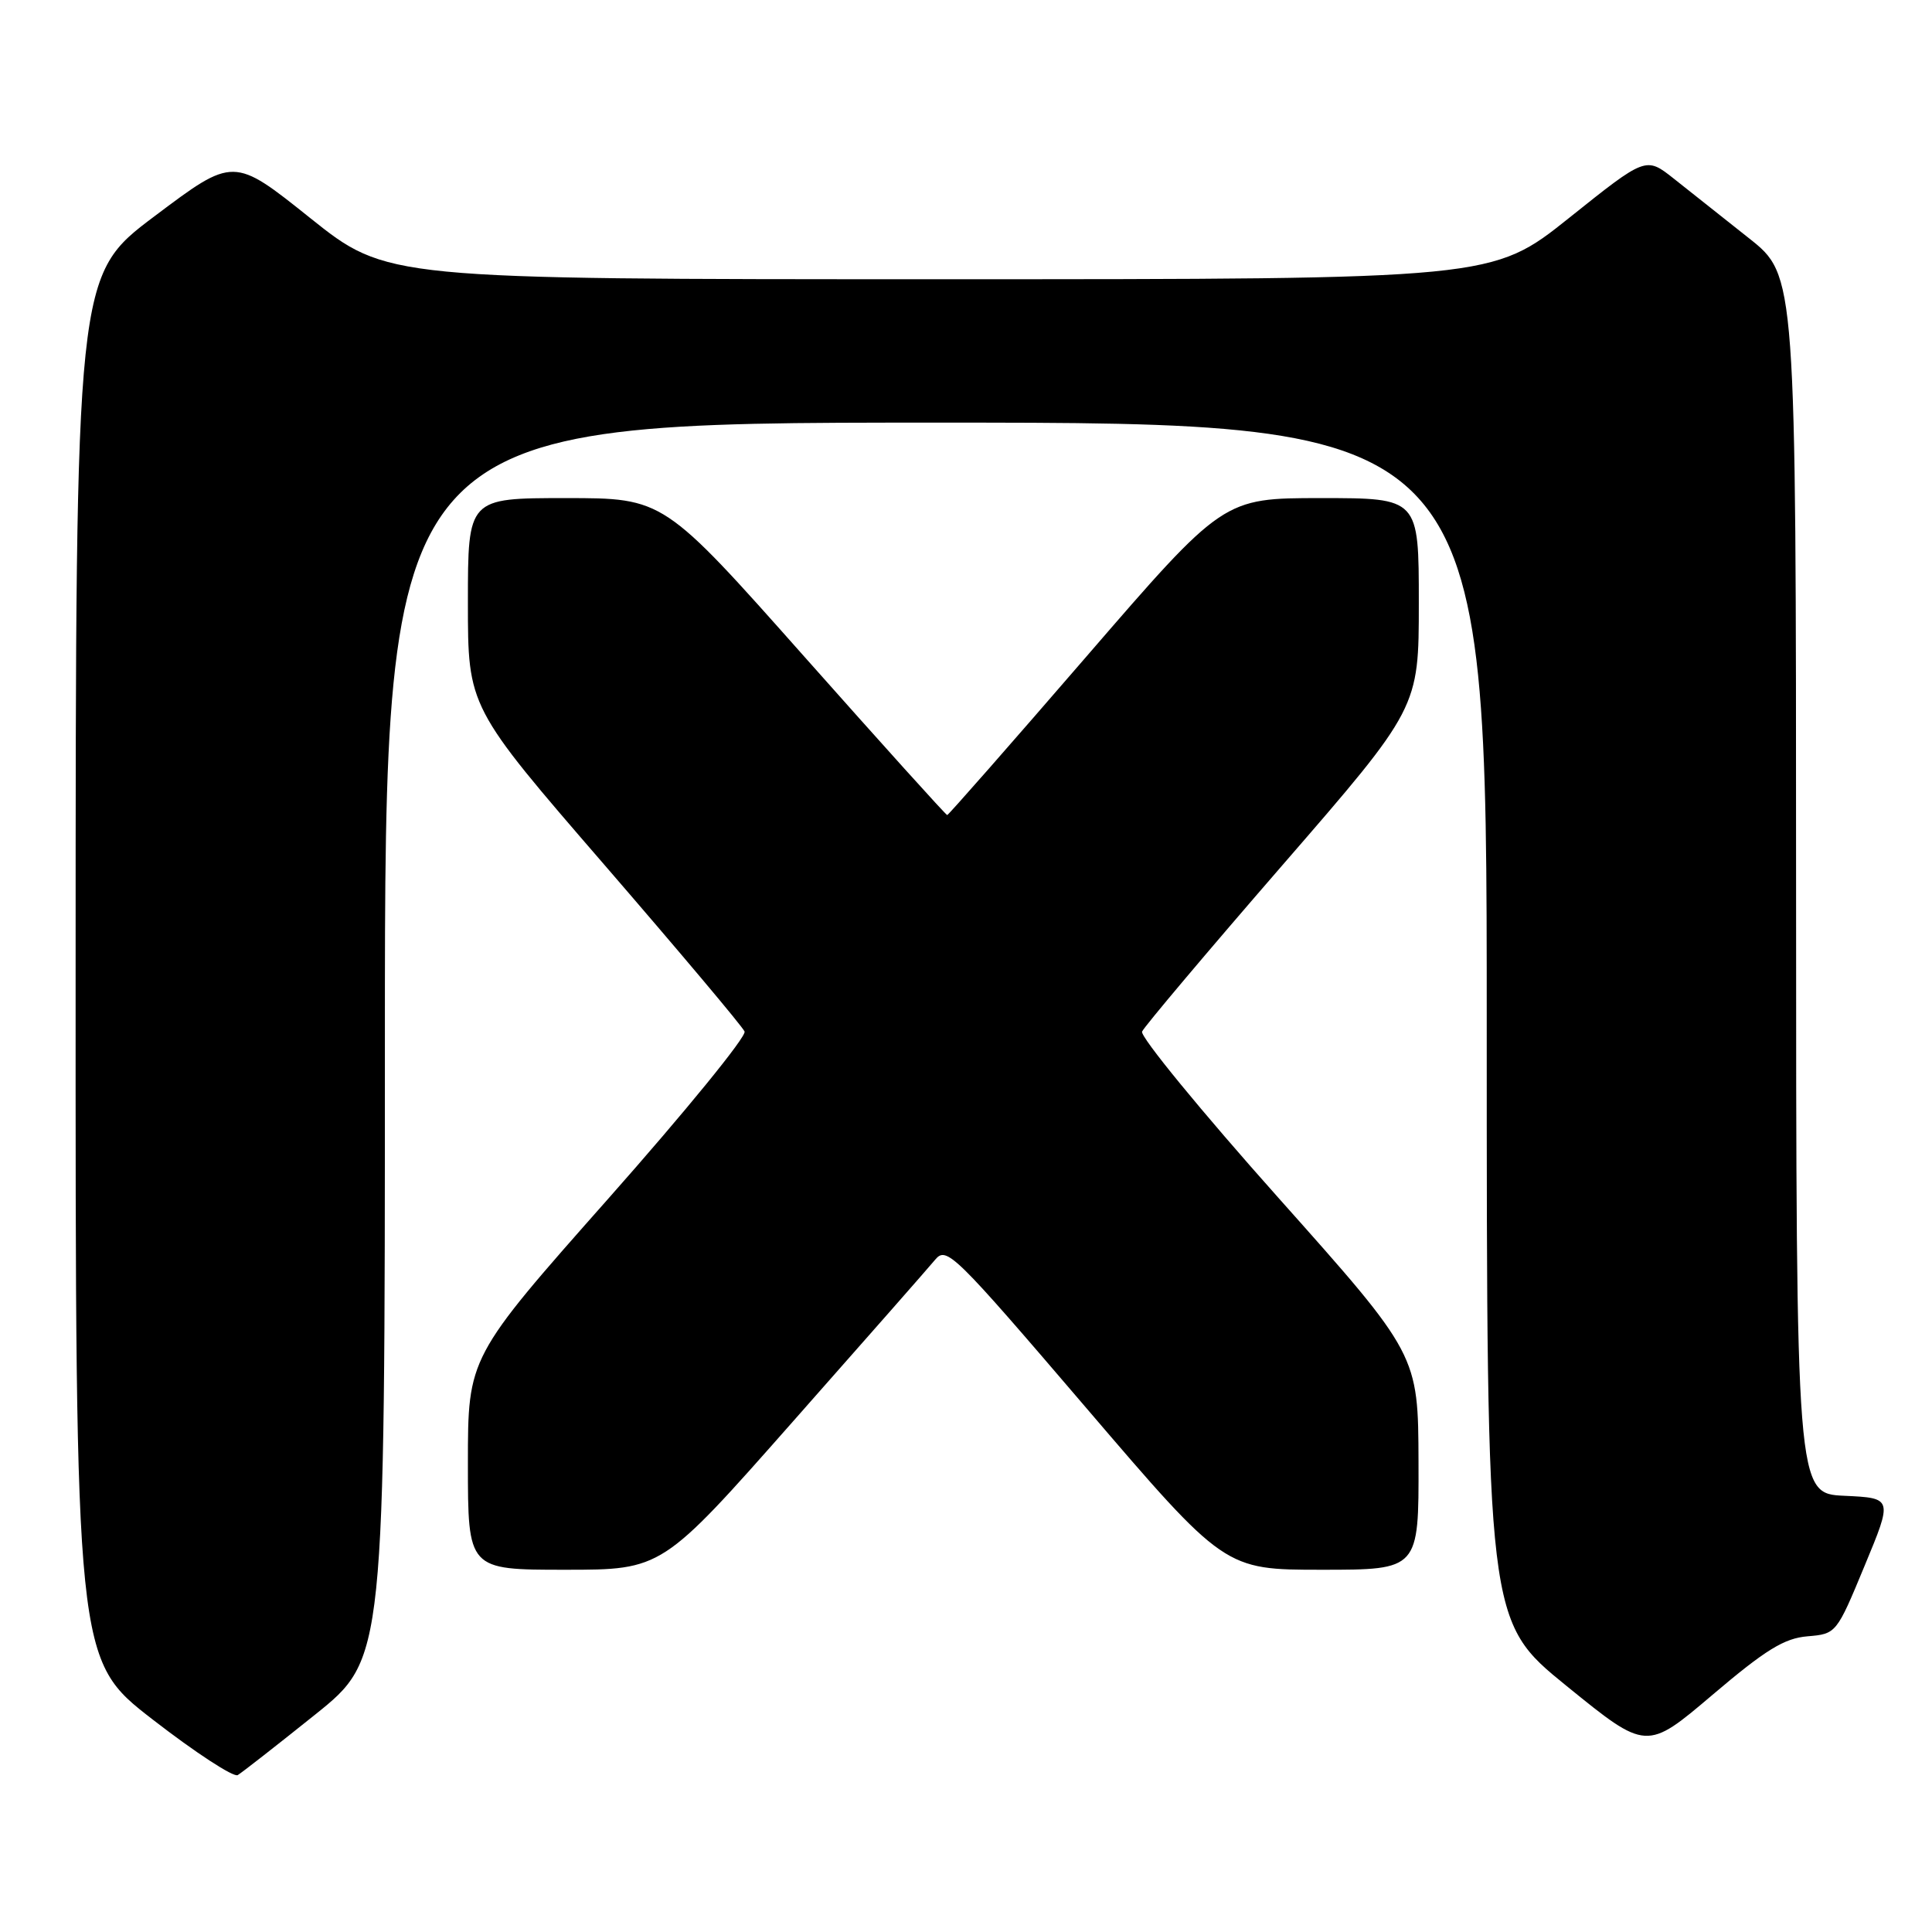 <?xml version="1.0" encoding="UTF-8" standalone="no"?>
<!DOCTYPE svg PUBLIC "-//W3C//DTD SVG 1.1//EN" "http://www.w3.org/Graphics/SVG/1.1/DTD/svg11.dtd" >
<svg xmlns="http://www.w3.org/2000/svg" xmlns:xlink="http://www.w3.org/1999/xlink" version="1.1" viewBox="0 0 256 256">
 <g >
 <path fill="currentColor"
d=" M 41.75 227.20 C 51.00 219.78 51.00 219.78 51.00 137.89 C 51.00 56.00 51.00 56.00 124.00 56.00 C 197.00 56.00 197.00 56.00 197.00 135.41 C 197.00 214.81 197.00 214.81 207.58 223.40 C 218.17 232.00 218.17 232.00 226.92 224.57 C 233.96 218.59 236.42 217.08 239.50 216.82 C 243.31 216.50 243.35 216.46 247.06 207.50 C 250.80 198.50 250.80 198.50 244.40 198.20 C 238.00 197.91 238.00 197.91 237.99 117.20 C 237.98 36.50 237.98 36.50 231.74 31.56 C 228.31 28.84 223.83 25.30 221.80 23.68 C 218.09 20.74 218.09 20.74 207.92 28.87 C 197.74 37.00 197.74 37.00 124.50 37.00 C 51.26 37.00 51.26 37.00 41.10 28.89 C 30.95 20.77 30.95 20.77 20.49 28.64 C 10.03 36.50 10.03 36.50 10.02 128.22 C 10.00 219.93 10.00 219.93 20.25 227.86 C 25.89 232.23 30.95 235.53 31.50 235.21 C 32.05 234.88 36.66 231.28 41.75 227.20 Z  M 105.03 188.40 C 114.55 177.63 123.05 167.96 123.92 166.91 C 125.42 165.11 126.41 166.08 143.89 186.51 C 162.28 208.00 162.28 208.00 175.14 208.00 C 188.00 208.00 188.00 208.00 187.96 193.75 C 187.92 179.50 187.92 179.50 169.37 158.69 C 159.17 147.25 151.06 137.35 151.33 136.69 C 151.61 136.04 159.97 126.12 169.92 114.65 C 188.00 93.81 188.00 93.81 188.00 79.90 C 188.00 66.00 188.00 66.00 175.05 66.00 C 162.10 66.00 162.10 66.00 143.95 87.00 C 133.97 98.55 125.67 108.00 125.51 108.00 C 125.34 108.00 116.82 98.55 106.57 87.00 C 87.93 66.00 87.93 66.00 74.97 66.00 C 62.00 66.00 62.00 66.00 62.00 79.84 C 62.00 93.69 62.00 93.69 80.08 114.59 C 90.02 126.09 98.39 136.03 98.66 136.68 C 98.94 137.33 90.80 147.31 80.58 158.85 C 62.00 179.84 62.00 179.84 62.00 193.92 C 62.00 208.00 62.00 208.00 74.87 208.00 C 87.73 208.00 87.73 208.00 105.03 188.40 Z "/>
</g>
</svg>